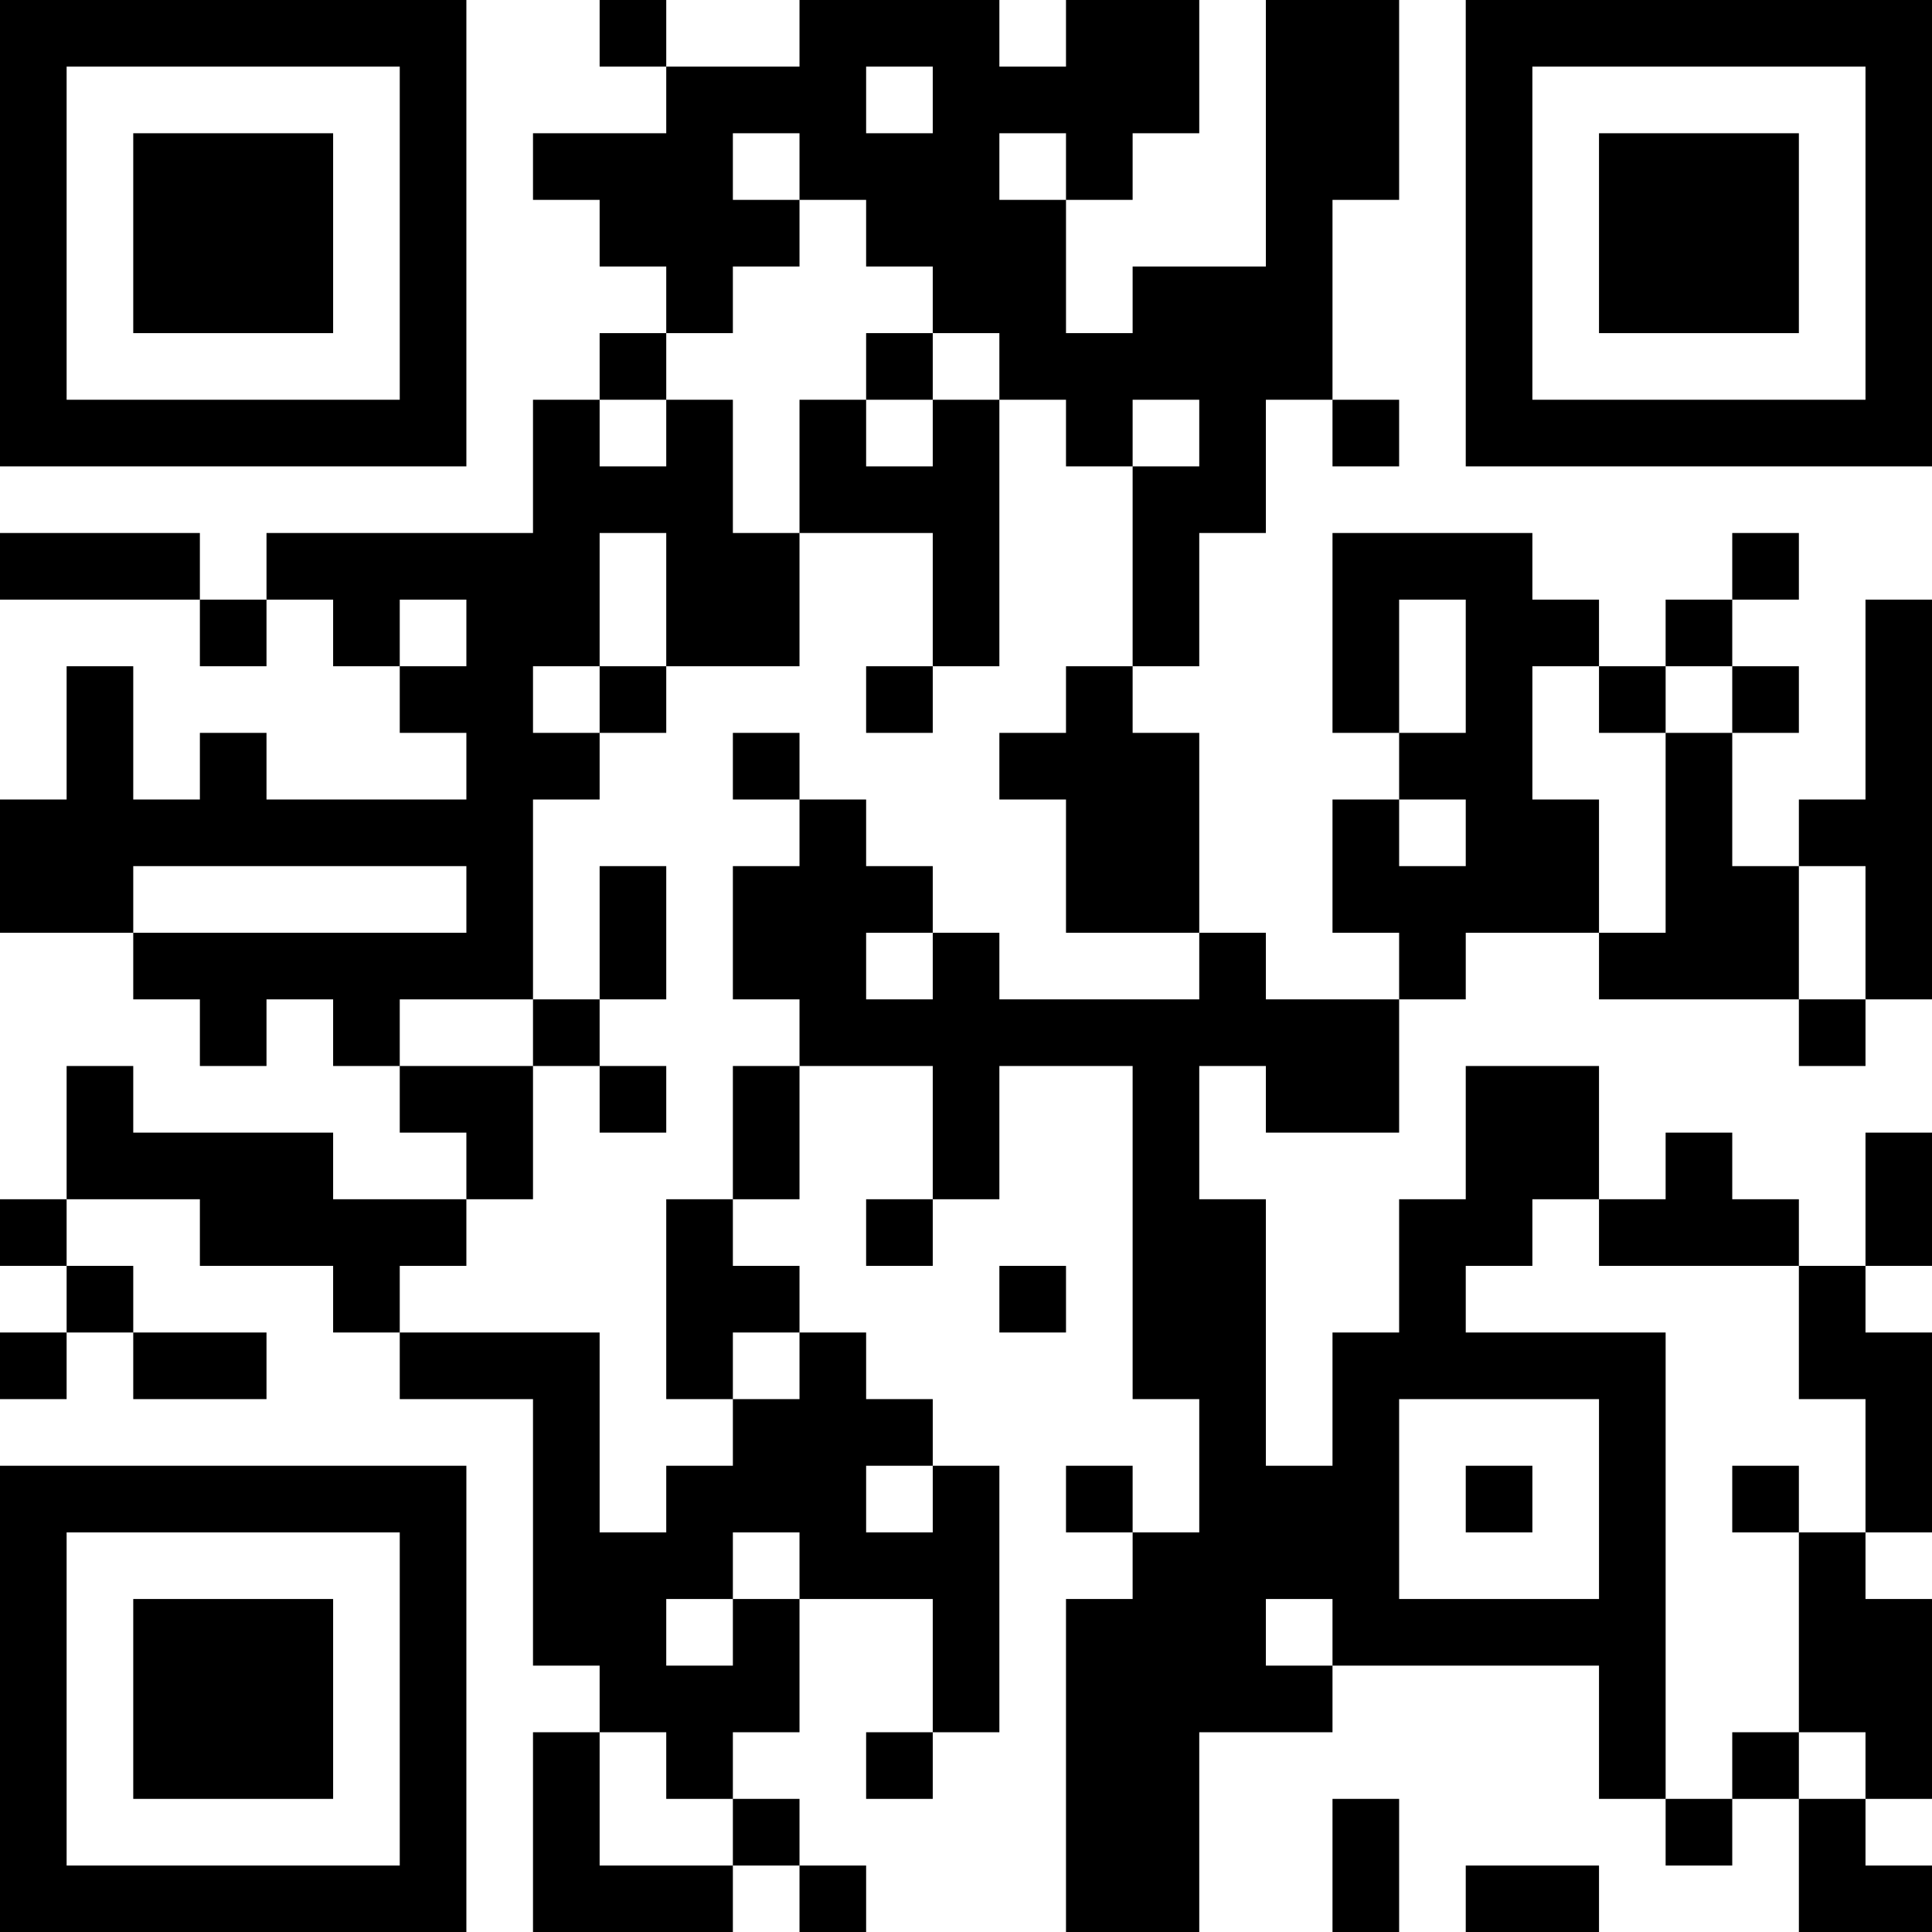 <?xml version="1.0" encoding="UTF-8"?>
<svg xmlns="http://www.w3.org/2000/svg" version="1.1" width="200" height="200" viewBox="0 0 200 200"><rect x="0" y="0" width="200" height="200" fill="#ffffff"/><g transform="scale(6.897)"><g transform="translate(0,0)"><path fill-rule="evenodd" d="M9 0L9 1L10 1L10 2L8 2L8 3L9 3L9 4L10 4L10 5L9 5L9 6L8 6L8 8L4 8L4 9L3 9L3 8L0 8L0 9L3 9L3 10L4 10L4 9L5 9L5 10L6 10L6 11L7 11L7 12L4 12L4 11L3 11L3 12L2 12L2 10L1 10L1 12L0 12L0 14L2 14L2 15L3 15L3 16L4 16L4 15L5 15L5 16L6 16L6 17L7 17L7 18L5 18L5 17L2 17L2 16L1 16L1 18L0 18L0 19L1 19L1 20L0 20L0 21L1 21L1 20L2 20L2 21L4 21L4 20L2 20L2 19L1 19L1 18L3 18L3 19L5 19L5 20L6 20L6 21L8 21L8 25L9 25L9 26L8 26L8 29L11 29L11 28L12 28L12 29L13 29L13 28L12 28L12 27L11 27L11 26L12 26L12 24L14 24L14 26L13 26L13 27L14 27L14 26L15 26L15 22L14 22L14 21L13 21L13 20L12 20L12 19L11 19L11 18L12 18L12 16L14 16L14 18L13 18L13 19L14 19L14 18L15 18L15 16L17 16L17 21L18 21L18 23L17 23L17 22L16 22L16 23L17 23L17 24L16 24L16 29L18 29L18 26L20 26L20 25L24 25L24 27L25 27L25 28L26 28L26 27L27 27L27 29L29 29L29 28L28 28L28 27L29 27L29 24L28 24L28 23L29 23L29 20L28 20L28 19L29 19L29 17L28 17L28 19L27 19L27 18L26 18L26 17L25 17L25 18L24 18L24 16L22 16L22 18L21 18L21 20L20 20L20 22L19 22L19 18L18 18L18 16L19 16L19 17L21 17L21 15L22 15L22 14L24 14L24 15L27 15L27 16L28 16L28 15L29 15L29 9L28 9L28 12L27 12L27 13L26 13L26 11L27 11L27 10L26 10L26 9L27 9L27 8L26 8L26 9L25 9L25 10L24 10L24 9L23 9L23 8L20 8L20 11L21 11L21 12L20 12L20 14L21 14L21 15L19 15L19 14L18 14L18 11L17 11L17 10L18 10L18 8L19 8L19 6L20 6L20 7L21 7L21 6L20 6L20 3L21 3L21 0L19 0L19 4L17 4L17 5L16 5L16 3L17 3L17 2L18 2L18 0L16 0L16 1L15 1L15 0L12 0L12 1L10 1L10 0ZM13 1L13 2L14 2L14 1ZM11 2L11 3L12 3L12 4L11 4L11 5L10 5L10 6L9 6L9 7L10 7L10 6L11 6L11 8L12 8L12 10L10 10L10 8L9 8L9 10L8 10L8 11L9 11L9 12L8 12L8 15L6 15L6 16L8 16L8 18L7 18L7 19L6 19L6 20L9 20L9 23L10 23L10 22L11 22L11 21L12 21L12 20L11 20L11 21L10 21L10 18L11 18L11 16L12 16L12 15L11 15L11 13L12 13L12 12L13 12L13 13L14 13L14 14L13 14L13 15L14 15L14 14L15 14L15 15L18 15L18 14L16 14L16 12L15 12L15 11L16 11L16 10L17 10L17 7L18 7L18 6L17 6L17 7L16 7L16 6L15 6L15 5L14 5L14 4L13 4L13 3L12 3L12 2ZM15 2L15 3L16 3L16 2ZM13 5L13 6L12 6L12 8L14 8L14 10L13 10L13 11L14 11L14 10L15 10L15 6L14 6L14 5ZM13 6L13 7L14 7L14 6ZM6 9L6 10L7 10L7 9ZM21 9L21 11L22 11L22 9ZM9 10L9 11L10 11L10 10ZM23 10L23 12L24 12L24 14L25 14L25 11L26 11L26 10L25 10L25 11L24 11L24 10ZM11 11L11 12L12 12L12 11ZM21 12L21 13L22 13L22 12ZM2 13L2 14L7 14L7 13ZM9 13L9 15L8 15L8 16L9 16L9 17L10 17L10 16L9 16L9 15L10 15L10 13ZM27 13L27 15L28 15L28 13ZM23 18L23 19L22 19L22 20L25 20L25 27L26 27L26 26L27 26L27 27L28 27L28 26L27 26L27 23L28 23L28 21L27 21L27 19L24 19L24 18ZM15 19L15 20L16 20L16 19ZM21 21L21 24L24 24L24 21ZM13 22L13 23L14 23L14 22ZM22 22L22 23L23 23L23 22ZM26 22L26 23L27 23L27 22ZM11 23L11 24L10 24L10 25L11 25L11 24L12 24L12 23ZM19 24L19 25L20 25L20 24ZM9 26L9 28L11 28L11 27L10 27L10 26ZM20 27L20 29L21 29L21 27ZM22 28L22 29L24 29L24 28ZM0 0L0 7L7 7L7 0ZM1 1L1 6L6 6L6 1ZM2 2L2 5L5 5L5 2ZM22 0L22 7L29 7L29 0ZM23 1L23 6L28 6L28 1ZM24 2L24 5L27 5L27 2ZM0 22L0 29L7 29L7 22ZM1 23L1 28L6 28L6 23ZM2 24L2 27L5 27L5 24Z" fill="#000000"/></g></g></svg>
